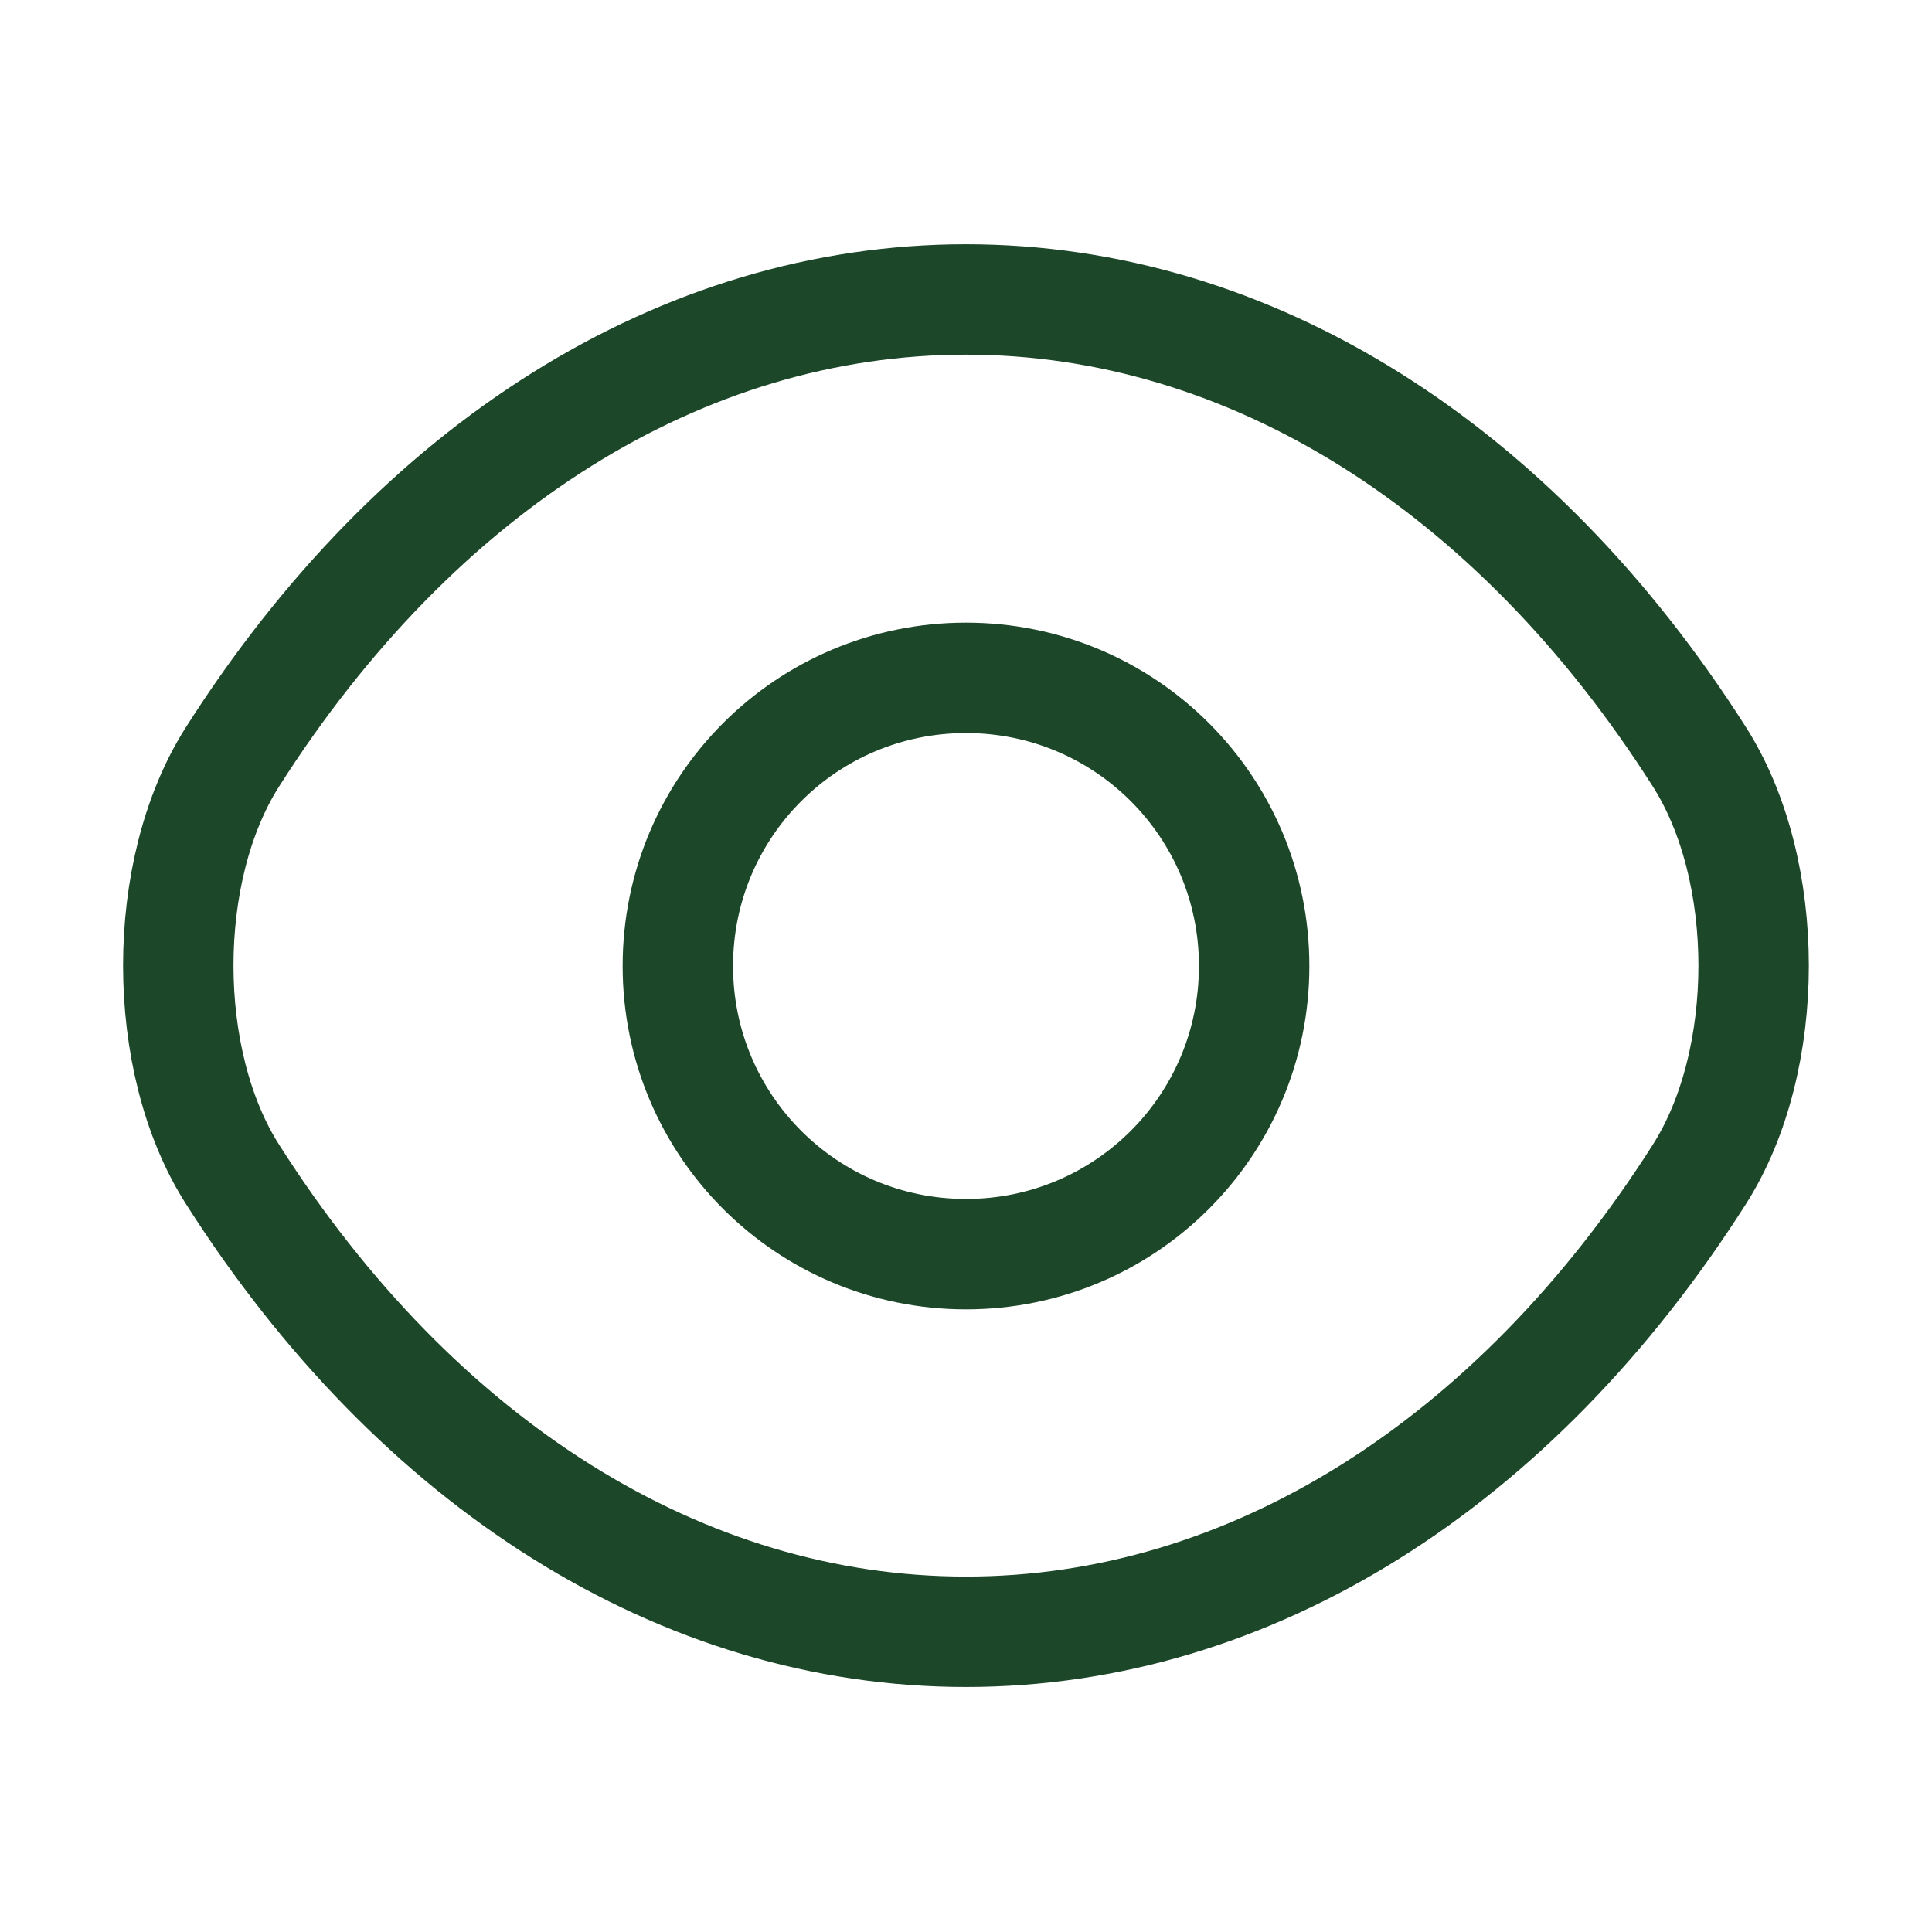 <svg width="20" height="20" viewBox="0 0 20 20" fill="none" xmlns="http://www.w3.org/2000/svg">
<g id="vuesax/linear/eye">
<g id="eye">
<path id="Vector" d="M12.983 10C12.983 11.65 11.65 12.983 10 12.983C8.35 12.983 7.017 11.65 7.017 10C7.017 8.35 8.35 7.017 10 7.017C11.65 7.017 12.983 8.35 12.983 10Z" stroke="#1C4728" stroke-width="1.143" stroke-linecap="round" stroke-linejoin="round"/>
<path id="Vector_2" d="M10 16.892C12.941 16.892 15.683 15.158 17.591 12.158C18.341 10.983 18.341 9.008 17.591 7.833C15.683 4.833 12.941 3.1 10 3.1C7.058 3.1 4.317 4.833 2.408 7.833C1.658 9.008 1.658 10.983 2.408 12.158C4.317 15.158 7.058 16.892 10 16.892Z" stroke="#1C4728" stroke-width="1.143" stroke-linecap="round" stroke-linejoin="round"/>
</g>
</g>
</svg>
